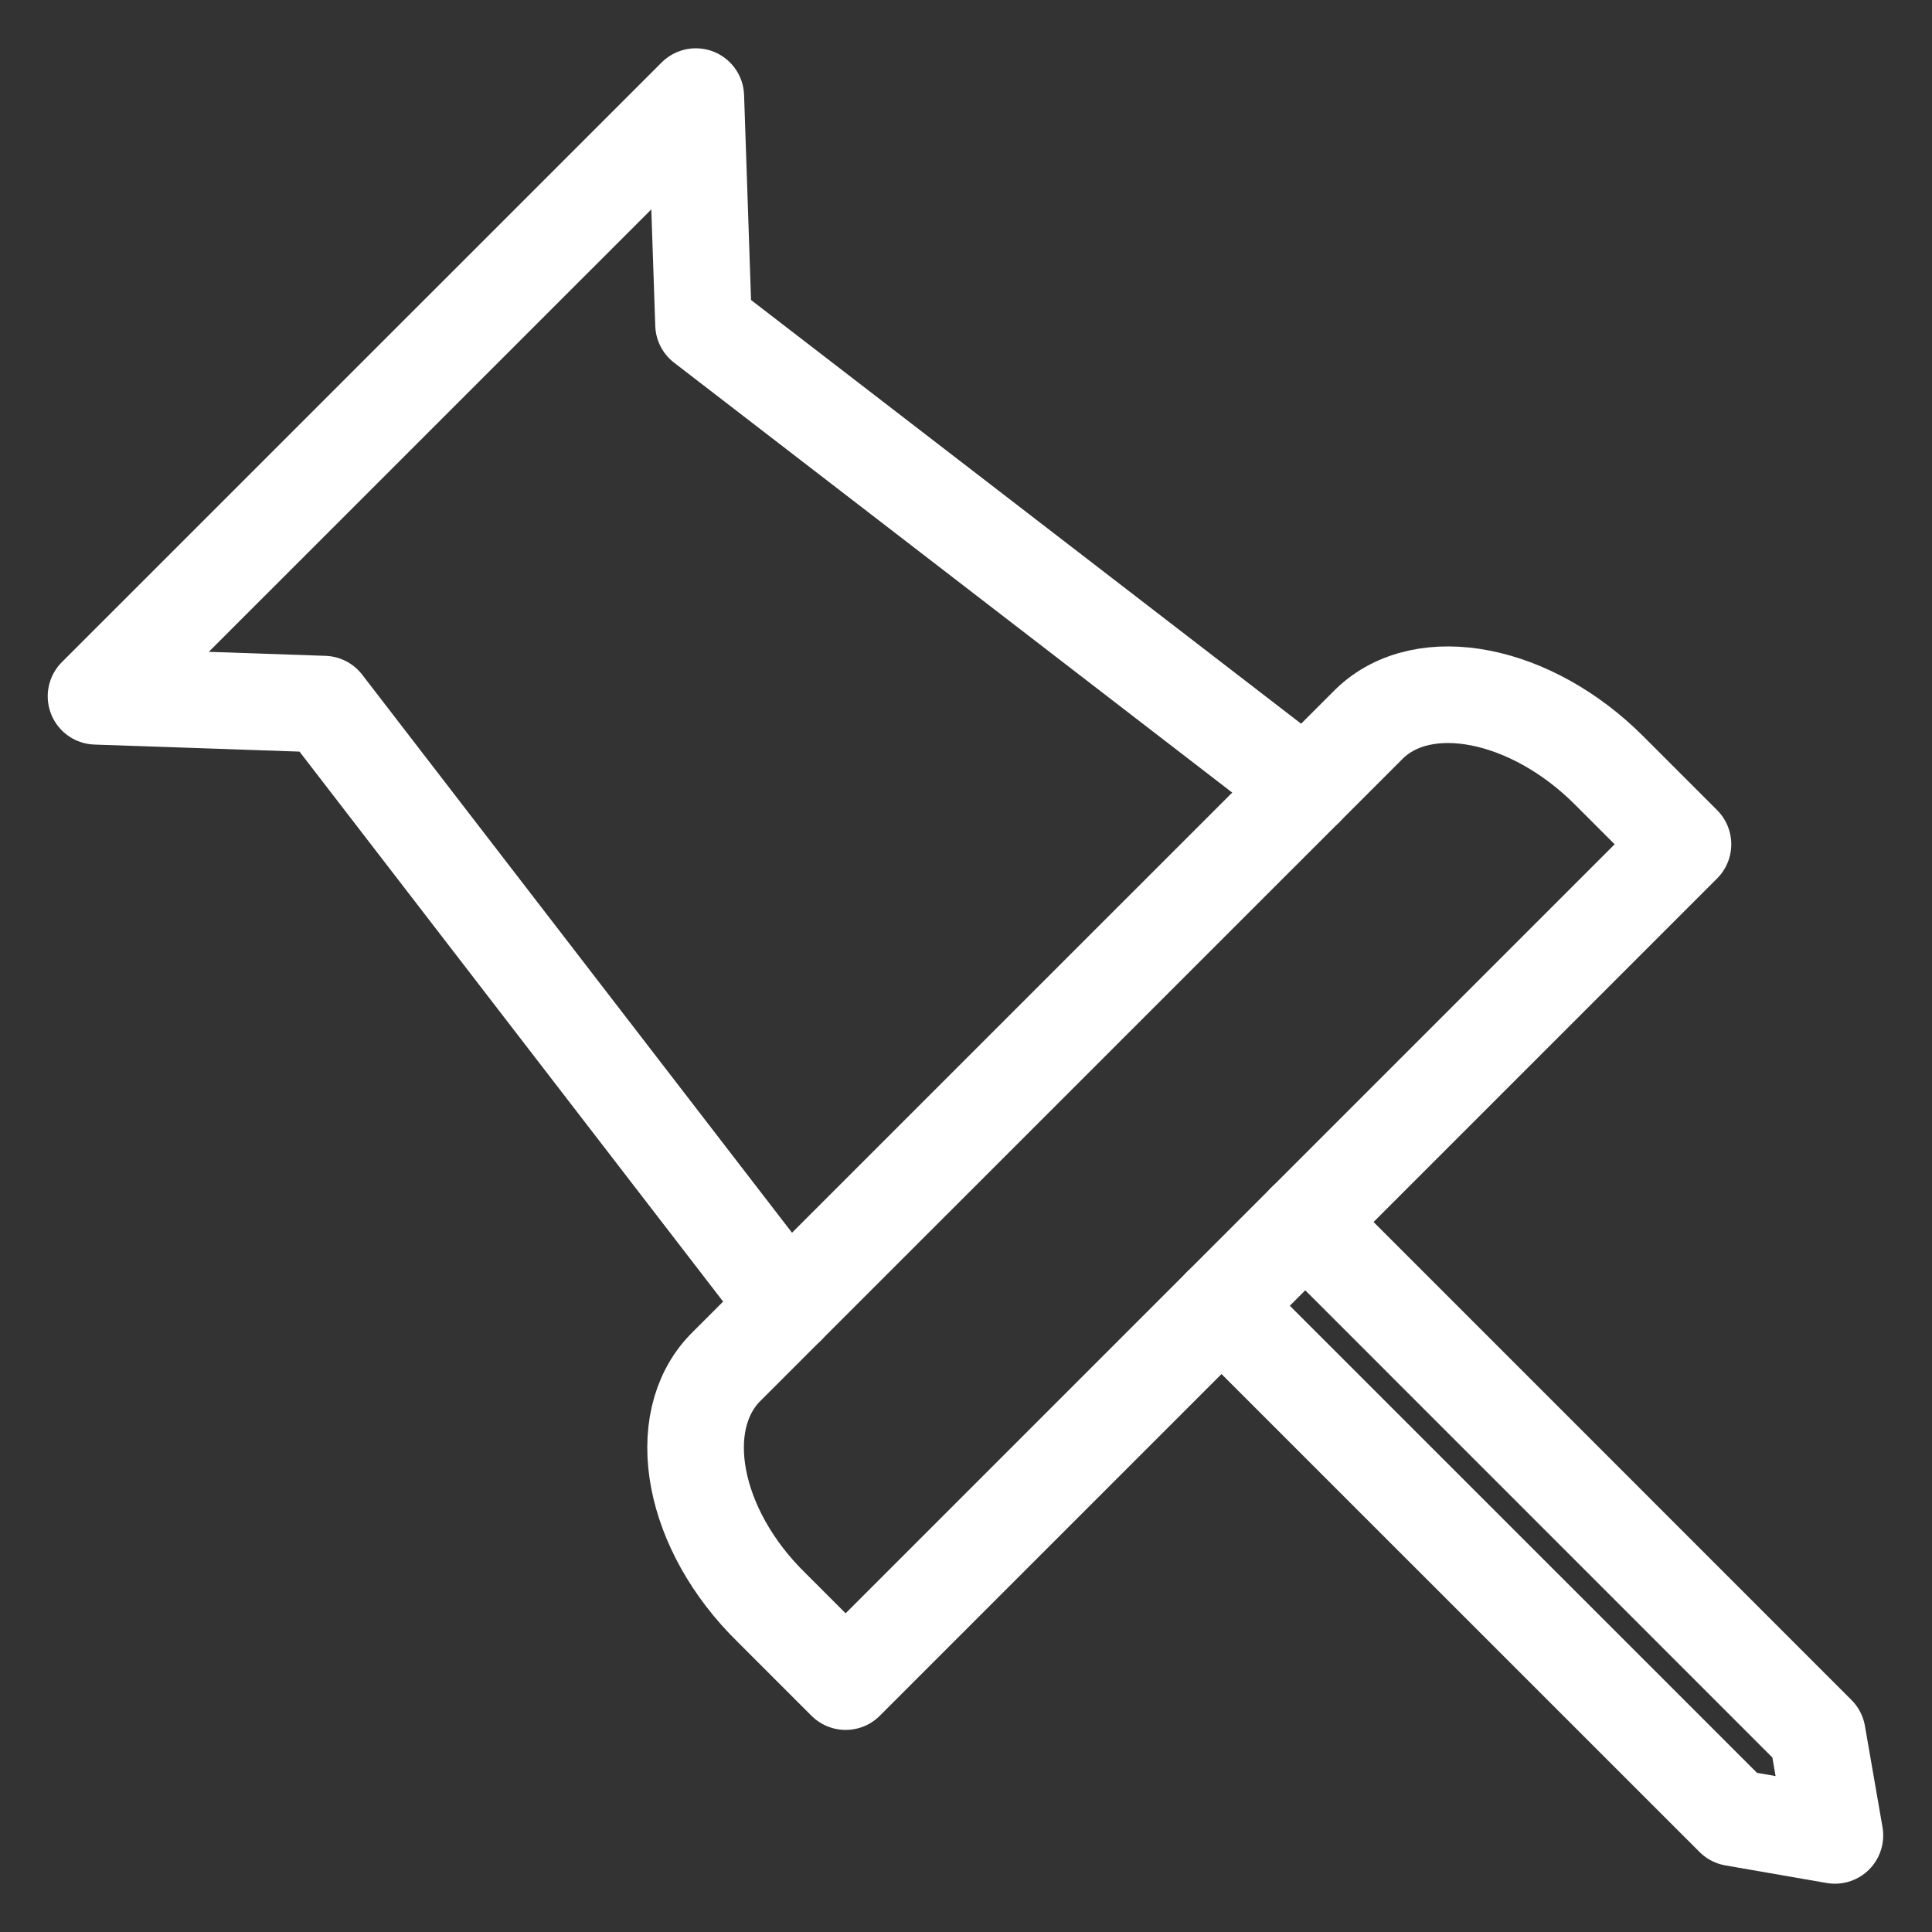 <svg width="20" height="20" viewBox="0 0 20 20" fill="none" xmlns="http://www.w3.org/2000/svg">
<rect x="0" y="0" width="20" height="20" fill="#333333" stroke="none"/>
<path d="M7.988 16.642L8.754 17.408L17.422 8.74L16.656 7.974C15.85 7.168 14.741 6.946 14.177 7.491L7.505 14.162C6.96 14.727 7.162 15.835 7.988 16.642Z" stroke="white" stroke-miterlimit="10" stroke-linecap="round" stroke-linejoin="round"/>
<path d="M8.15 13.517L3.353 7.289L0.994 7.208L7.203 1L7.283 3.358L13.512 8.156" stroke="white" stroke-miterlimit="10" stroke-linecap="round" stroke-linejoin="round"/>
<path d="M13.512 12.65L18.813 17.952L18.995 19L17.947 18.818L12.645 13.517" stroke="white" stroke-miterlimit="10" stroke-linecap="round" stroke-linejoin="round"/>
</svg>
